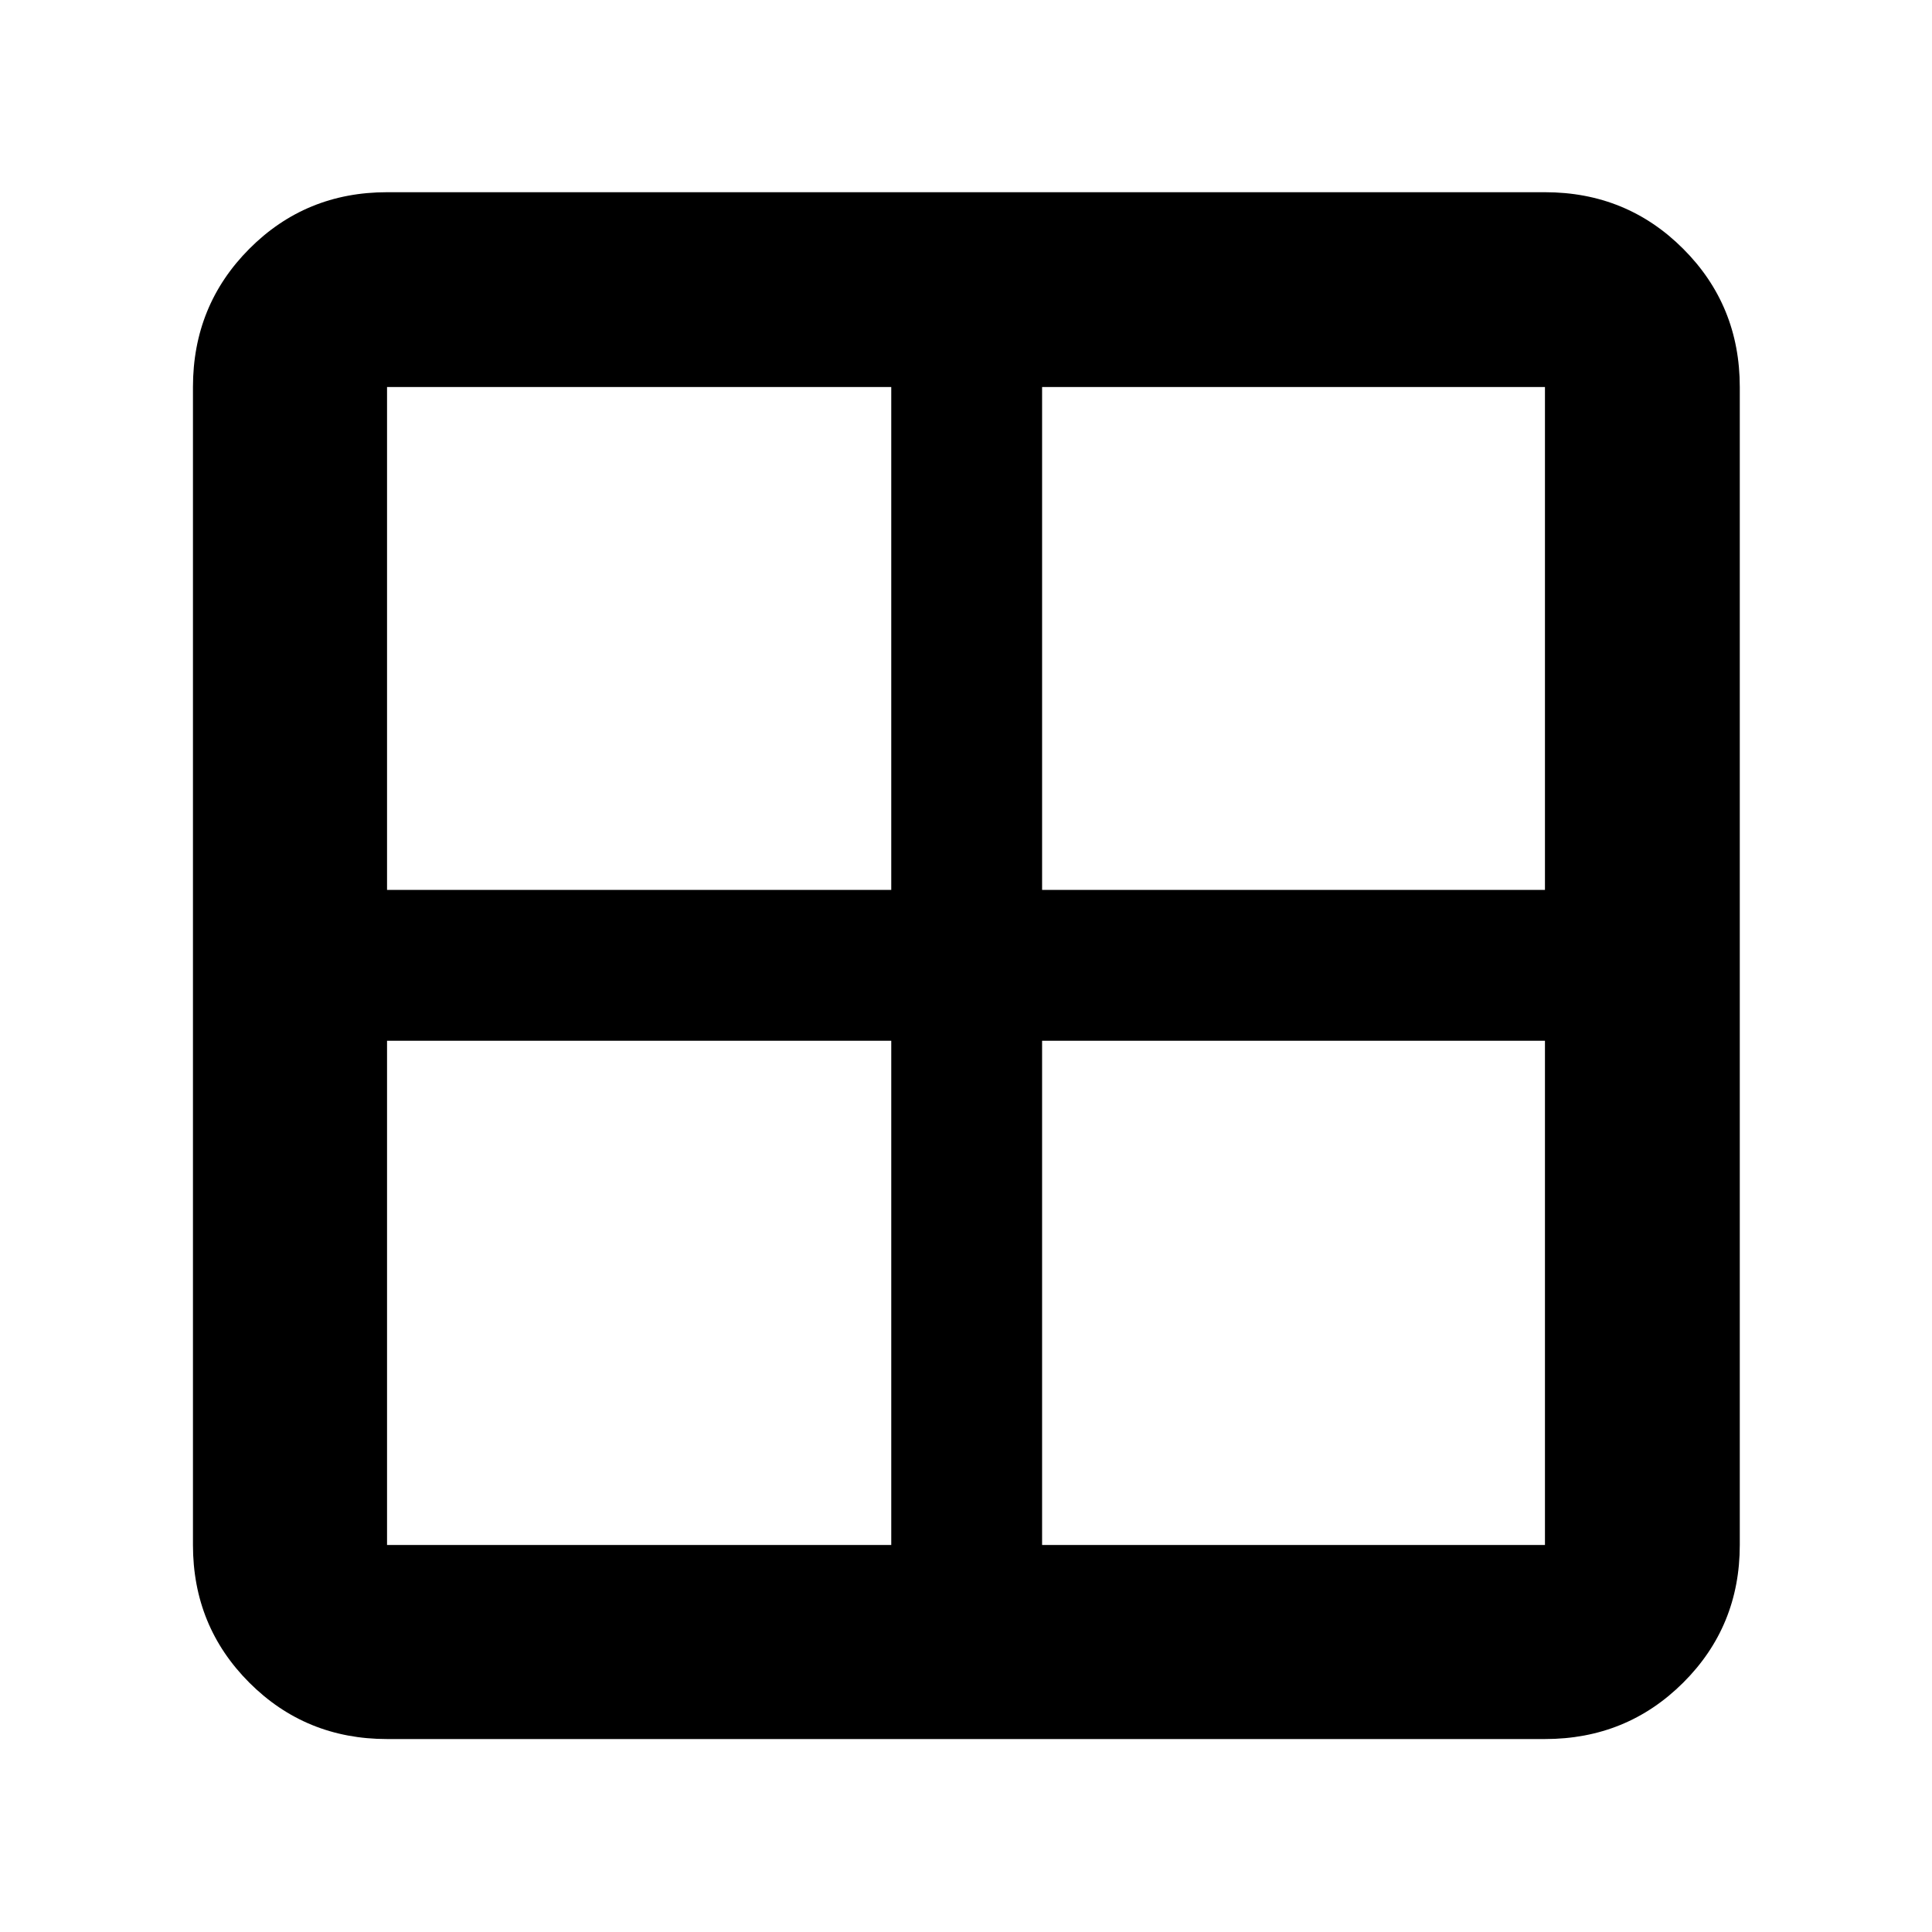 <svg xmlns="http://www.w3.org/2000/svg" height="40" viewBox="0 -960 960 960" width="40"><path d="M192.32-95.88q-40.42 0-68.43-28.01-28.01-28.01-28.01-68.43v-575.36q0-40.57 28.01-68.69 28.01-28.12 68.43-28.12h575.36q40.57 0 68.69 28.12 28.12 28.12 28.12 68.69v575.36q0 40.42-28.12 68.43-28.12 28.01-68.69 28.01H192.32Zm325.49-346.98v250.54h249.87v-250.54H517.81Zm0-74.95h249.87v-249.87H517.81v249.87Zm-74.95 0v-249.87H192.32v249.87h250.54Zm0 74.95H192.32v250.54h250.54v-250.54Z"/></svg>